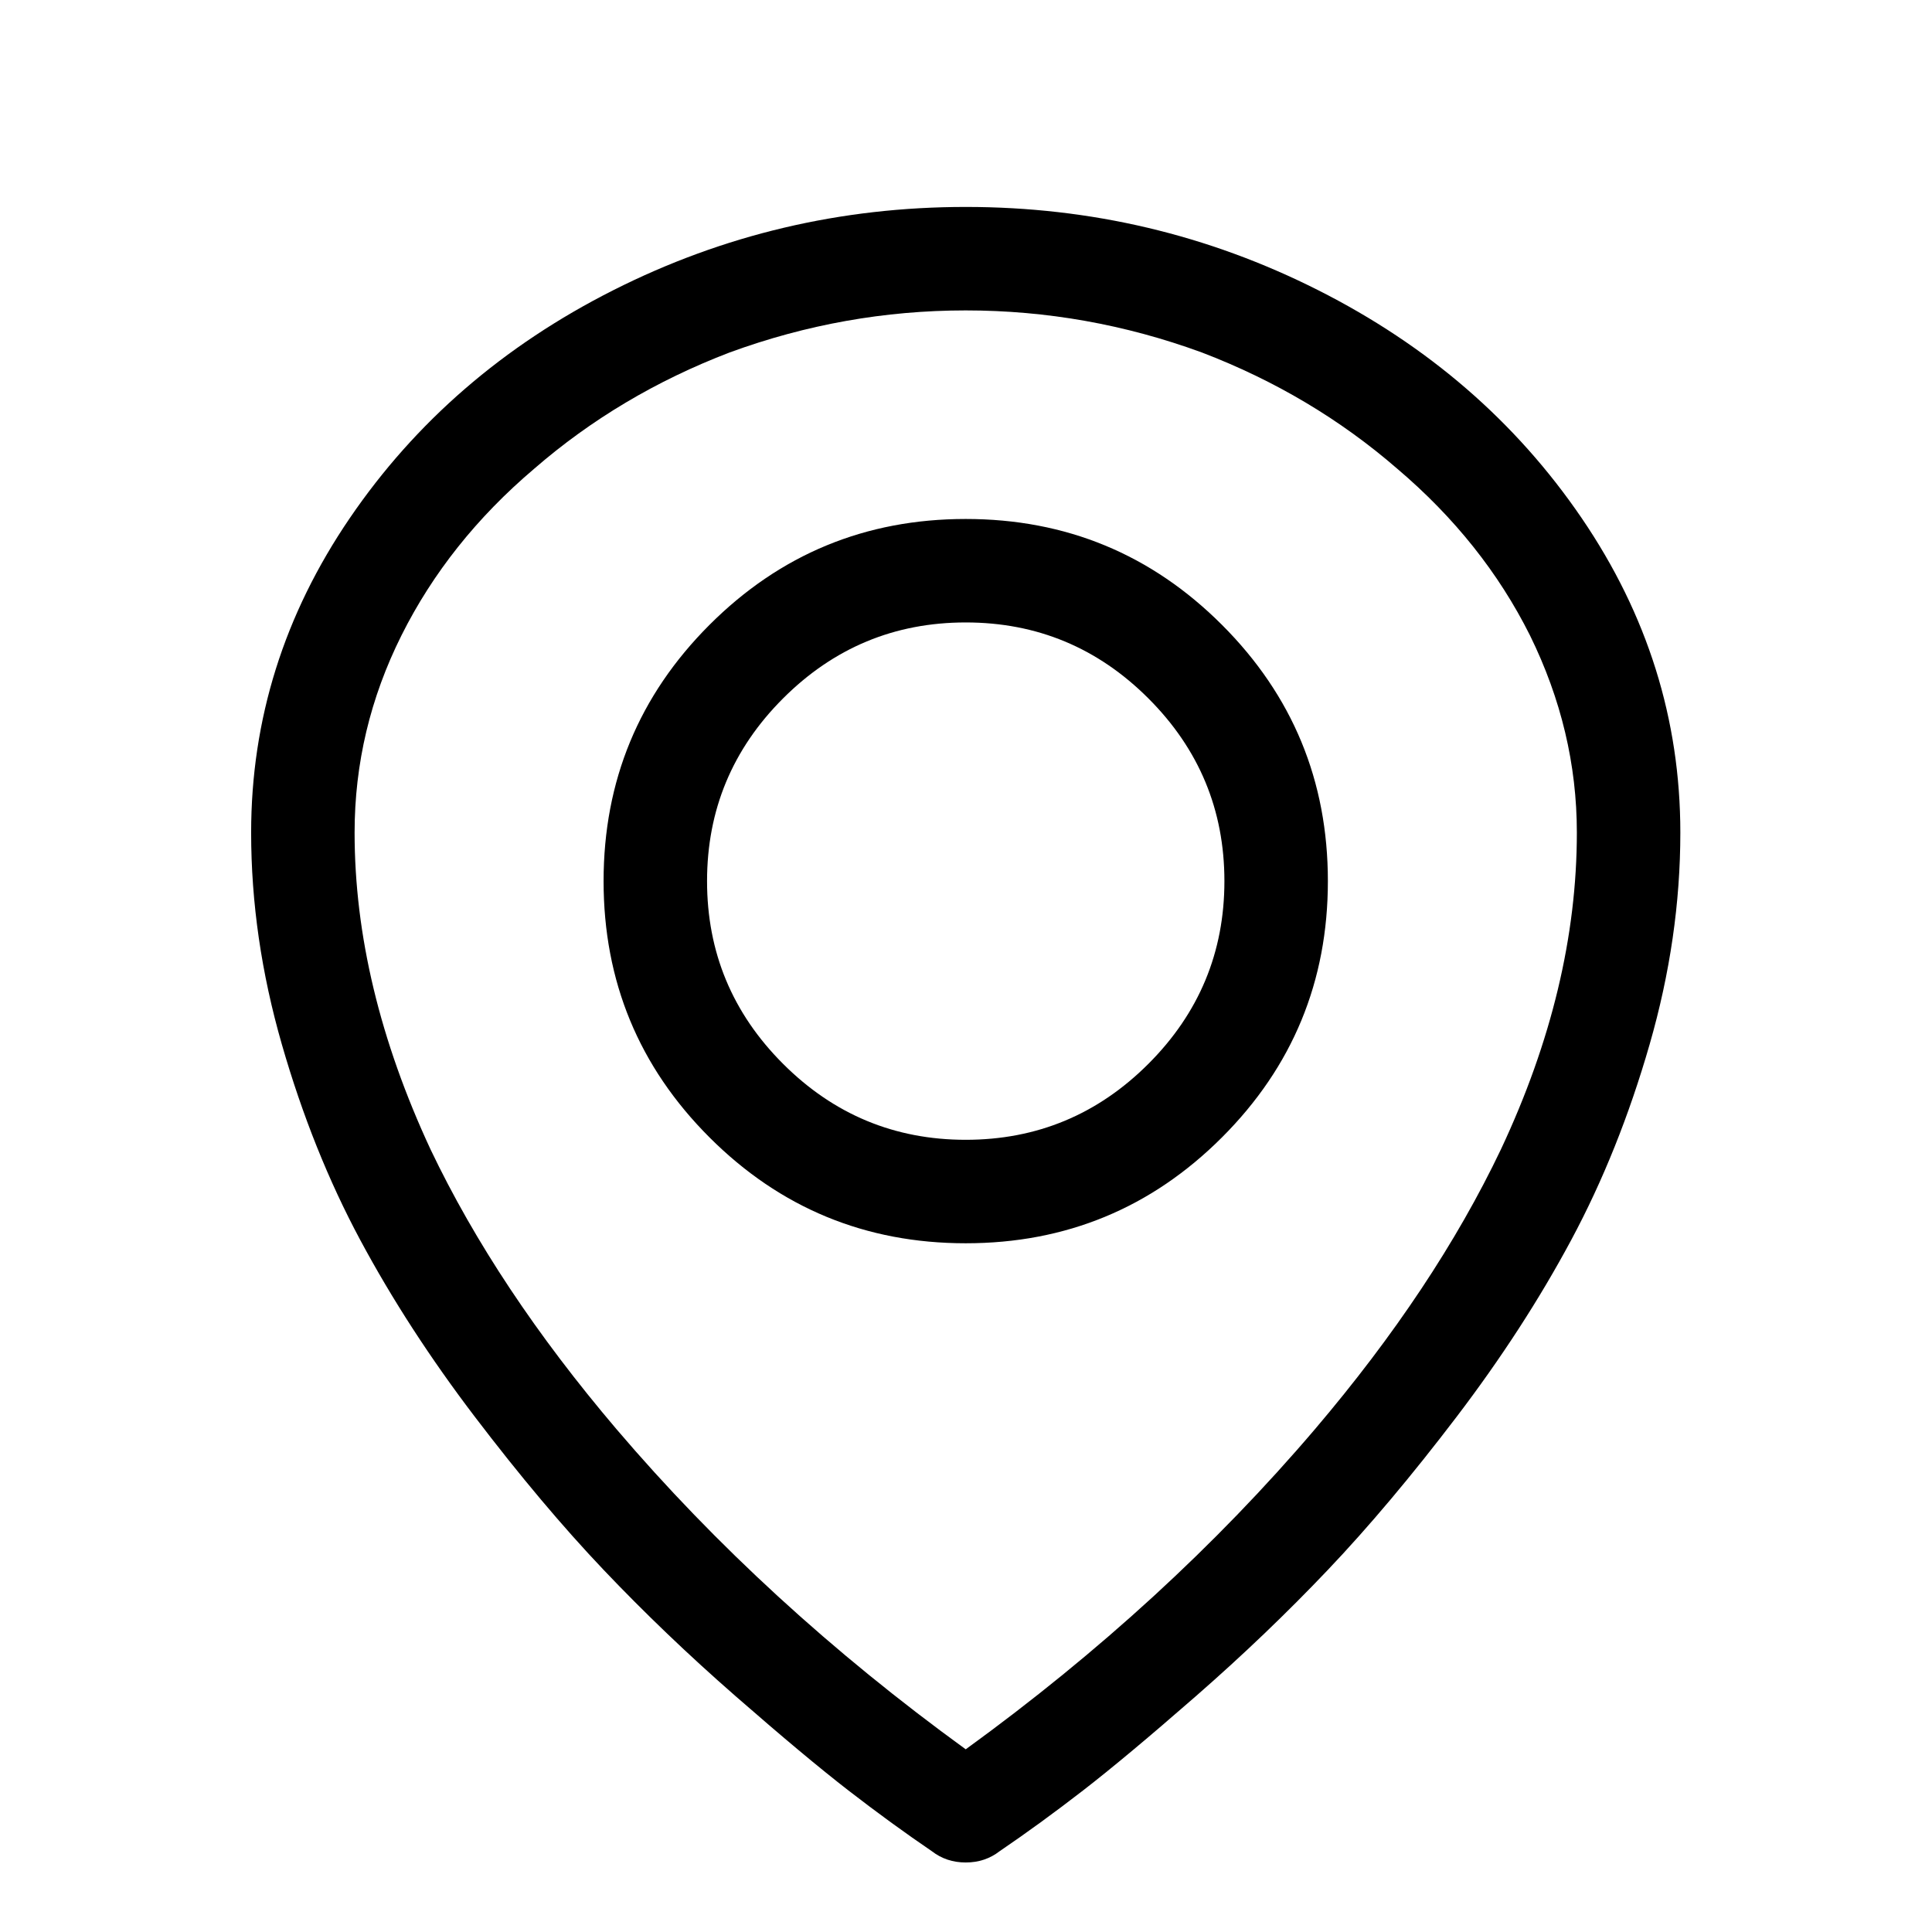 <svg viewBox="0 0 1195 1195" xmlns="http://www.w3.org/2000/svg"><path d="M597.333 192q75 0 146 26 68 26 121 72 53 45 82 103 29 59 29 122 0 96-47 196-41 86-115 173-92 108-216 198-124-90-216-198-74-87-115-173-47-101-47-196 0-64 29-122t82-103q53-46 121-72 71-26 146-26zm0-64q-116 0-218 51.5t-163 141-61 194.5q0 65 19 131t48.5 121 71 109.5 79.5 94.5 81.5 78 70 58.5 51.5 37.5q9 7 21 7t21-7q25-17 51.5-37.5t70-58.5 81.5-78 79.5-94.5 71-109.5 48.5-121 19-131q0-105-61-194.5t-163-141-218-51.5zm0 641q-93 0-158.5-65.5t-65.5-158.5 65.5-158.5 158.5-65.5 158.5 65.5 65.5 158.5-65.5 158.5-158.5 65.5zm0-384q-66 0-113 47t-47 113 47 113 113 47 113-47 47-113-47-113-113-47z"/></svg>